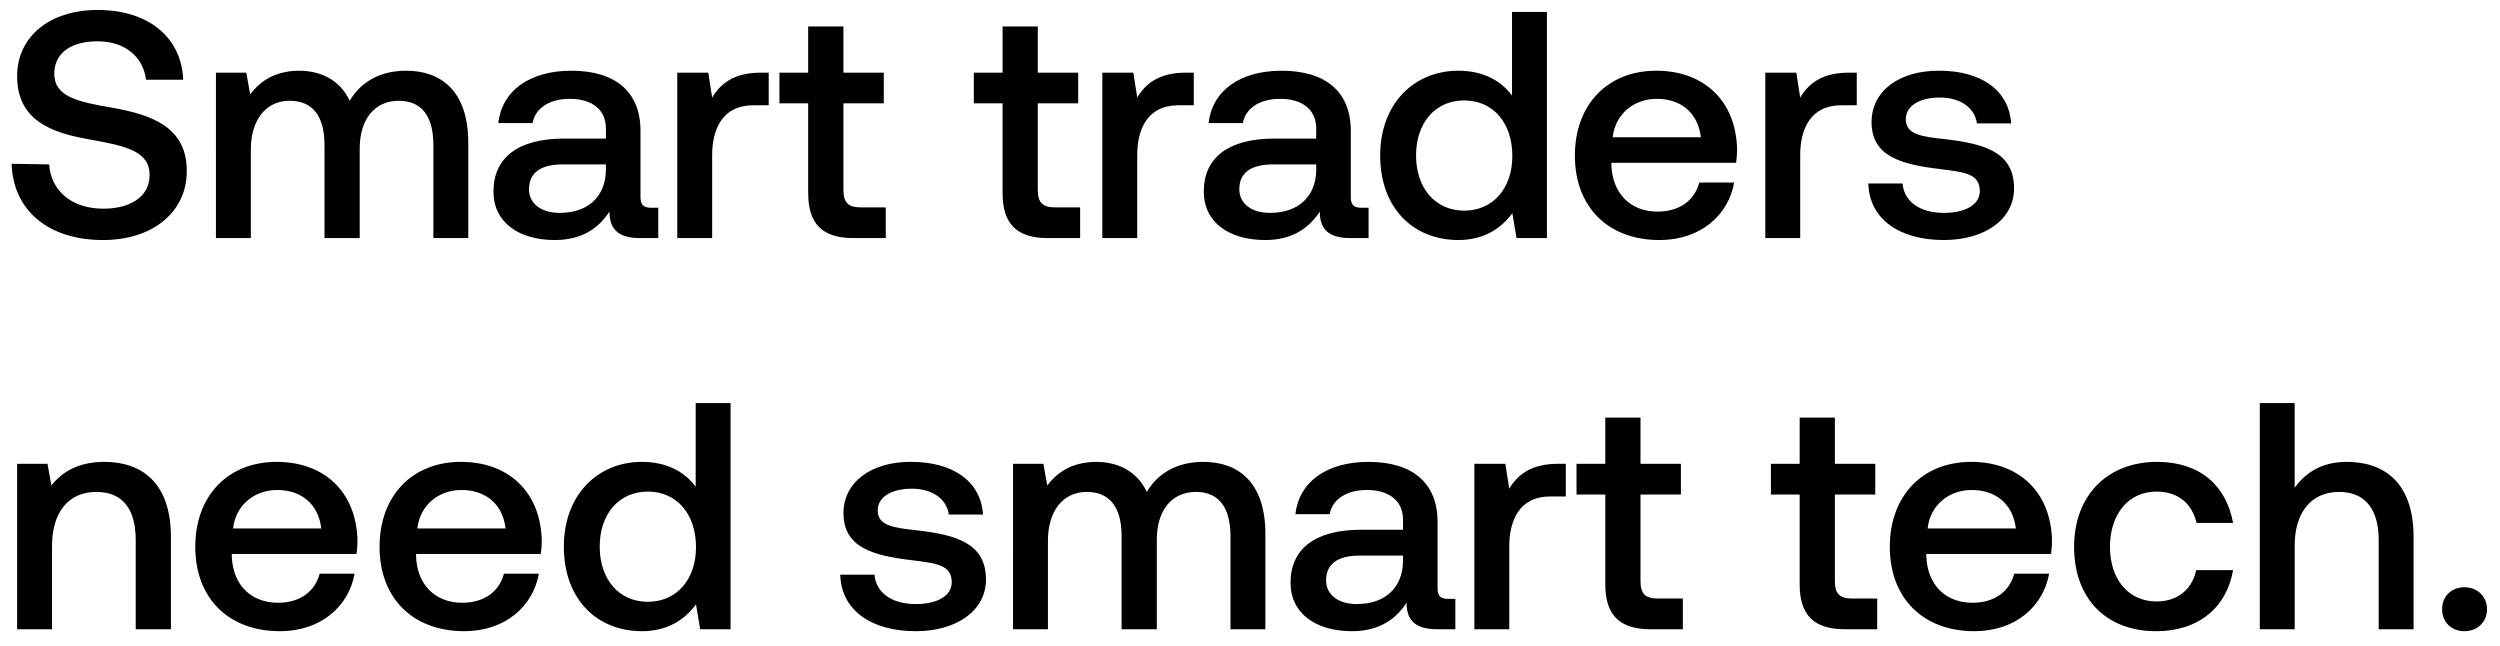 <svg width="147" height="38" viewBox="0 0 147 38" fill="none" xmlns="http://www.w3.org/2000/svg"><path d="M.684 9.63c.076 2.66 2.071 4.484 5.377 4.484 2.926 0 4.921-1.653 4.921-4.047.019-2.622-2.128-3.325-4.332-3.724-2.09-.361-3.458-.646-3.458-2.014 0-1.254 1.045-1.9 2.546-1.9 1.615 0 2.679.912 2.85 2.261h2.185C10.678 2.239 8.778.586 5.738.586c-2.831 0-4.731 1.577-4.731 3.895 0 2.641 2.09 3.344 4.294 3.724 2.109.38 3.496.684 3.496 2.09 0 1.273-1.14 1.976-2.717 1.976-1.862 0-3.078-1.045-3.192-2.603L.684 9.63zm23.203-5.472c-1.596 0-2.698.703-3.325 1.767-.588-1.254-1.729-1.767-3.002-1.767-1.462.019-2.298.665-2.85 1.387l-.228-1.273h-1.785V14h2.052V8.794c0-1.729.873-2.869 2.28-2.869 1.349 0 2.052.893 2.052 2.603V14h2.07V8.737c0-1.748.893-2.812 2.3-2.812 1.33 0 2.032.893 2.032 2.603V14h2.052V8.395c0-3.078-1.634-4.237-3.648-4.237zm14.4 8.056c-.417 0-.626-.133-.626-.627V7.692c0-2.299-1.482-3.534-4.066-3.534-2.451 0-4.085 1.178-4.294 3.078h2.014c.152-.855.969-1.425 2.185-1.425 1.349 0 2.128.665 2.128 1.748v.589h-2.451c-2.717 0-4.161 1.121-4.161 3.116 0 1.805 1.482 2.85 3.61 2.85 1.577 0 2.565-.684 3.21-1.672 0 .969.457 1.558 1.787 1.558h1.083v-1.786h-.418zm-2.66-2.204c-.018 1.501-1.006 2.508-2.716 2.508-1.121 0-1.805-.57-1.805-1.387 0-.988.703-1.463 1.976-1.463h2.546v.342zm9.117-5.738c-1.596 0-2.375.646-2.869 1.463l-.228-1.463h-1.824V14h2.052V9.117c0-1.501.59-2.926 2.413-2.926h.912V4.272h-.456zm2.778 7.087c0 1.767.797 2.641 2.66 2.641h1.9v-1.805h-1.444c-.78 0-1.045-.285-1.045-1.045V6.077h2.374V4.272h-2.374V1.555H47.52v2.717h-1.69v1.805h1.69v5.282zm11.43 0c0 1.767.797 2.641 2.66 2.641h1.9v-1.805h-1.445c-.779 0-1.045-.285-1.045-1.045V6.077h2.375V4.272h-2.375V1.555h-2.07v2.717H57.26v1.805h1.691v5.282zm10.786-7.087c-1.596 0-2.375.646-2.87 1.463l-.227-1.463h-1.824V14h2.052V9.117c0-1.501.589-2.926 2.413-2.926h.912V4.272h-.456zm10.316 7.942c-.418 0-.627-.133-.627-.627V7.692c0-2.299-1.482-3.534-4.066-3.534-2.45 0-4.085 1.178-4.294 3.078h2.014c.152-.855.97-1.425 2.185-1.425 1.35 0 2.128.665 2.128 1.748v.589h-2.45c-2.718 0-4.162 1.121-4.162 3.116 0 1.805 1.482 2.85 3.61 2.85 1.577 0 2.565-.684 3.211-1.672 0 .969.456 1.558 1.786 1.558h1.083v-1.786h-.418zm-2.66-2.204c-.019 1.501-1.007 2.508-2.717 2.508-1.12 0-1.805-.57-1.805-1.387 0-.988.703-1.463 1.976-1.463h2.546v.342zm11.513-4.389c-.627-.855-1.672-1.463-3.154-1.463-2.641 0-4.598 1.976-4.598 4.978 0 3.116 1.957 4.978 4.598 4.978 1.539 0 2.546-.722 3.173-1.577L89.173 14h1.786V.7h-2.052v4.921zm-2.812 6.764c-1.71 0-2.831-1.33-2.831-3.249 0-1.9 1.12-3.23 2.83-3.23s2.832 1.33 2.832 3.268c0 1.881-1.121 3.211-2.831 3.211zm11.486 1.729c2.413 0 4.047-1.463 4.389-3.382h-2.052c-.285 1.083-1.197 1.71-2.451 1.71-1.615 0-2.66-1.083-2.717-2.736v-.133h7.334c.038-.266.057-.532.057-.779-.057-2.85-1.938-4.636-4.75-4.636-2.869 0-4.788 1.995-4.788 4.997 0 2.983 1.919 4.959 4.978 4.959zm-2.755-6.042c.152-1.387 1.273-2.261 2.584-2.261 1.425 0 2.432.817 2.603 2.261h-5.187zm13.895-3.8c-1.596 0-2.375.646-2.869 1.463l-.228-1.463H103.8V14h2.052V9.117c0-1.501.589-2.926 2.413-2.926h.912V4.272h-.456zm1.137 6.517c.057 2.109 1.843 3.325 4.446 3.325 2.356 0 4.123-1.178 4.123-3.04 0-2.166-1.805-2.622-4.028-2.888-1.406-.152-2.337-.266-2.337-1.178 0-.779.798-1.273 2.014-1.273 1.216 0 2.052.627 2.166 1.52h2.014c-.133-1.995-1.824-3.097-4.218-3.097-2.337-.019-3.99 1.178-3.99 3.021 0 2.014 1.748 2.489 3.971 2.755 1.501.19 2.394.266 2.394 1.311 0 .779-.836 1.273-2.109 1.273-1.482 0-2.356-.722-2.432-1.729h-2.014zM6.137 27.158c-1.577 0-2.508.627-3.116 1.387l-.228-1.273H1.007V37h2.052v-4.902c0-1.976.969-3.173 2.603-3.173 1.539 0 2.318.988 2.318 2.831V37h2.071v-5.415c0-3.249-1.767-4.427-3.914-4.427zm10.323 9.956c2.413 0 4.047-1.463 4.389-3.382h-2.052c-.285 1.083-1.197 1.71-2.451 1.71-1.615 0-2.66-1.083-2.717-2.736v-.133h7.334c.038-.266.057-.532.057-.779-.057-2.85-1.938-4.636-4.75-4.636-2.87 0-4.788 1.995-4.788 4.997 0 2.983 1.919 4.959 4.978 4.959zm-2.755-6.042c.152-1.387 1.273-2.261 2.584-2.261 1.425 0 2.432.817 2.603 2.261h-5.187zm13.59 6.042c2.414 0 4.048-1.463 4.39-3.382h-2.052c-.285 1.083-1.197 1.71-2.451 1.71-1.615 0-2.66-1.083-2.717-2.736v-.133h7.334c.038-.266.057-.532.057-.779-.057-2.85-1.938-4.636-4.75-4.636-2.87 0-4.788 1.995-4.788 4.997 0 2.983 1.919 4.959 4.978 4.959zm-2.754-6.042c.152-1.387 1.273-2.261 2.584-2.261 1.425 0 2.432.817 2.603 2.261H24.54zm16.365-2.451c-.627-.855-1.672-1.463-3.154-1.463-2.641 0-4.598 1.976-4.598 4.978 0 3.116 1.957 4.978 4.598 4.978 1.539 0 2.546-.722 3.173-1.577L41.172 37h1.786V23.7h-2.052v4.921zm-2.812 6.764c-1.71 0-2.831-1.33-2.831-3.249 0-1.9 1.12-3.23 2.83-3.23s2.832 1.33 2.832 3.268c0 1.881-1.121 3.211-2.831 3.211zm11.312-1.596c.057 2.109 1.843 3.325 4.446 3.325 2.356 0 4.123-1.178 4.123-3.04 0-2.166-1.805-2.622-4.028-2.888-1.406-.152-2.337-.266-2.337-1.178 0-.779.798-1.273 2.014-1.273 1.216 0 2.052.627 2.166 1.52h2.014c-.133-1.995-1.824-3.097-4.218-3.097-2.337-.019-3.99 1.178-3.99 3.021 0 2.014 1.748 2.489 3.971 2.755 1.501.19 2.394.266 2.394 1.311 0 .779-.836 1.273-2.109 1.273-1.482 0-2.356-.722-2.432-1.729h-2.014zm21.35-6.631c-1.595 0-2.697.703-3.324 1.767-.59-1.254-1.73-1.767-3.002-1.767-1.463.019-2.3.665-2.85 1.387l-.228-1.273h-1.786V37h2.052v-5.206c0-1.729.874-2.869 2.28-2.869 1.349 0 2.052.893 2.052 2.603V37h2.07v-5.263c0-1.748.894-2.812 2.3-2.812 1.33 0 2.033.893 2.033 2.603V37h2.052v-5.605c0-3.078-1.634-4.237-3.648-4.237zm14.4 8.056c-.417 0-.626-.133-.626-.627v-3.895c0-2.299-1.482-3.534-4.066-3.534-2.451 0-4.085 1.178-4.294 3.078h2.014c.152-.855.969-1.425 2.185-1.425 1.349 0 2.128.665 2.128 1.748v.589h-2.451c-2.717 0-4.161 1.121-4.161 3.116 0 1.805 1.482 2.85 3.61 2.85 1.577 0 2.565-.684 3.21-1.672 0 .969.457 1.558 1.787 1.558h1.083v-1.786h-.418zm-2.66-2.204c-.018 1.501-1.006 2.508-2.716 2.508-1.121 0-1.805-.57-1.805-1.387 0-.988.703-1.463 1.976-1.463h2.546v.342zm9.118-5.738c-1.597 0-2.376.646-2.87 1.463l-.228-1.463h-1.824V37h2.053v-4.883c0-1.501.588-2.926 2.412-2.926h.913v-1.919h-.456zm2.777 7.087c0 1.767.798 2.641 2.66 2.641h1.9v-1.805h-1.444c-.78 0-1.045-.285-1.045-1.045v-5.073h2.375v-1.805h-2.375v-2.717H94.39v2.717H92.7v1.805h1.69v5.282zm11.429 0c0 1.767.798 2.641 2.66 2.641h1.9v-1.805h-1.444c-.779 0-1.045-.285-1.045-1.045v-5.073h2.375v-1.805h-2.375v-2.717h-2.071v2.717h-1.691v1.805h1.691v5.282zm10.279 2.755c2.413 0 4.047-1.463 4.389-3.382h-2.052c-.285 1.083-1.197 1.71-2.451 1.71-1.615 0-2.66-1.083-2.717-2.736v-.133h7.334c.038-.266.057-.532.057-.779-.057-2.85-1.938-4.636-4.75-4.636-2.869 0-4.788 1.995-4.788 4.997 0 2.983 1.919 4.959 4.978 4.959zm-2.755-6.042c.152-1.387 1.273-2.261 2.584-2.261 1.425 0 2.432.817 2.603 2.261h-5.187zm13.439 6.042c2.489 0 4.142-1.387 4.522-3.591h-2.166c-.247 1.121-1.083 1.843-2.337 1.843-1.653 0-2.736-1.311-2.736-3.211 0-1.919 1.083-3.249 2.736-3.249 1.273 0 2.09.703 2.356 1.843h2.147c-.399-2.204-1.957-3.591-4.465-3.591-2.945 0-4.883 1.995-4.883 4.997 0 3.04 1.881 4.959 4.826 4.959zm11.203-9.956c-1.52 0-2.451.684-3.059 1.52V23.7h-2.052V37h2.052v-4.921c0-1.957.988-3.154 2.603-3.154 1.52 0 2.337.988 2.337 2.831V37h2.052v-5.415c0-3.249-1.767-4.427-3.933-4.427zm5.609 8.664c0 .76.551 1.292 1.311 1.292.76 0 1.33-.532 1.33-1.292s-.57-1.292-1.33-1.292c-.76 0-1.311.532-1.311 1.292z" fill="#000"/></svg>